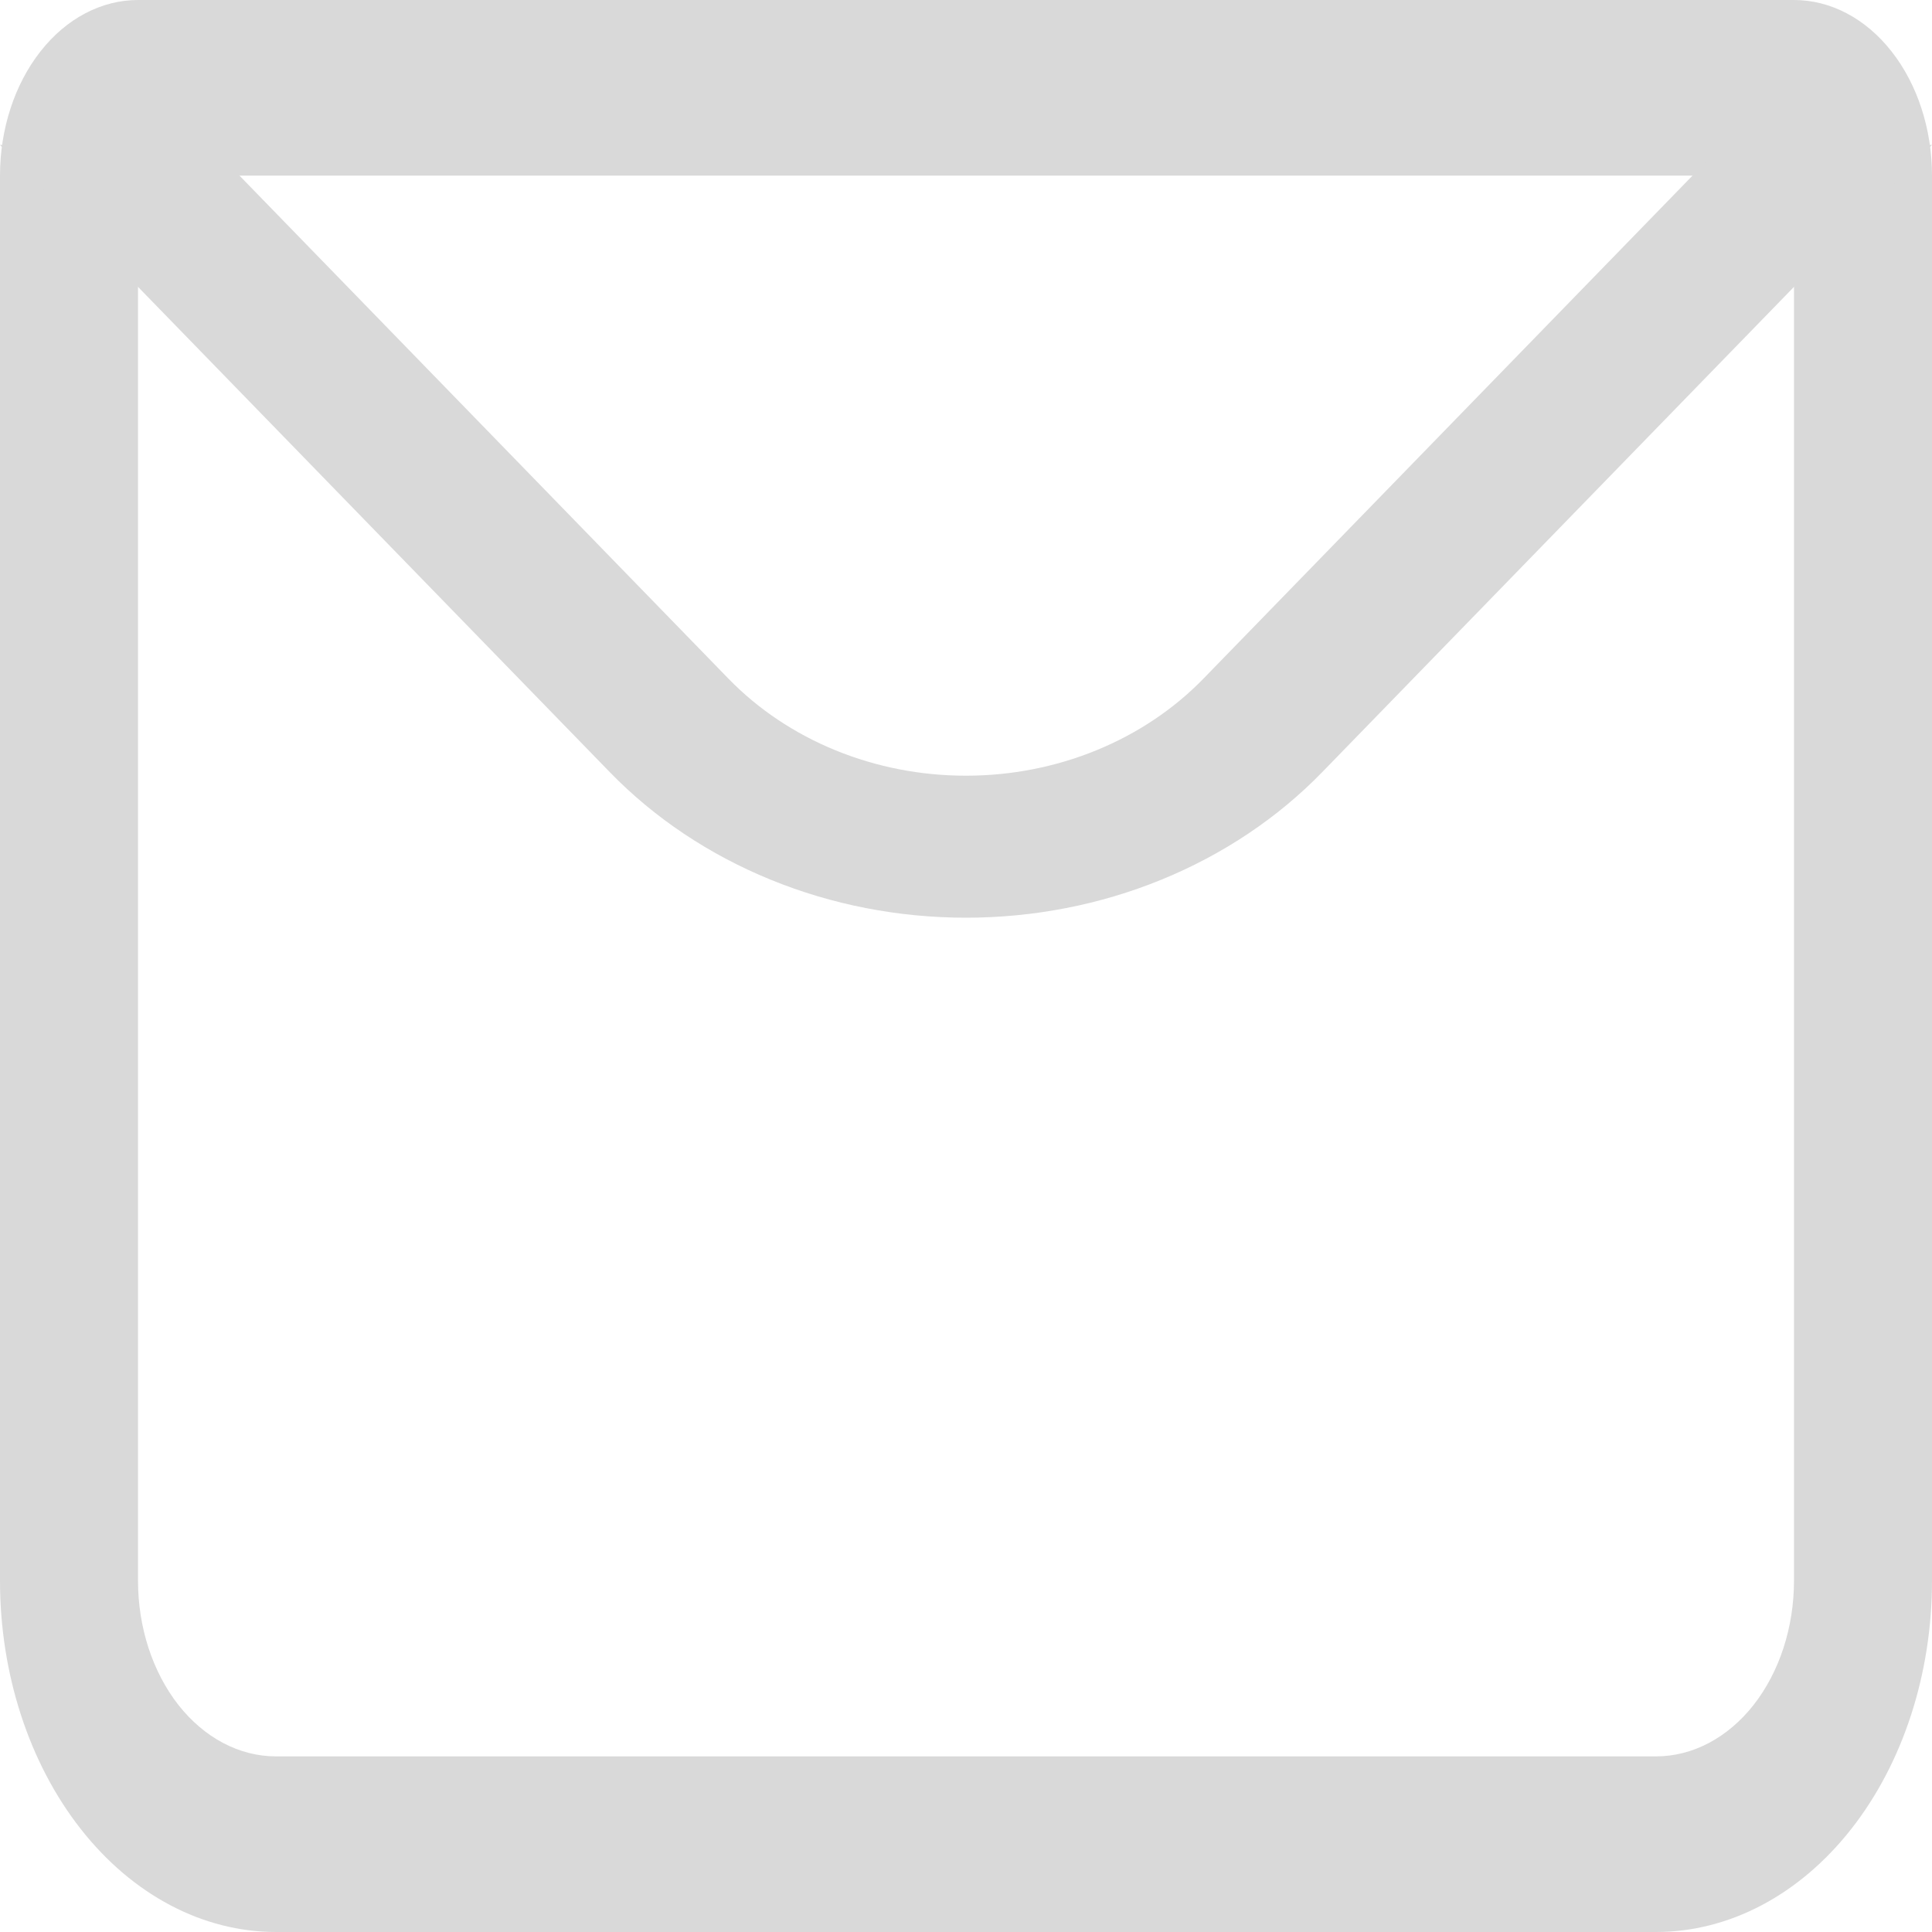 <svg width="30" height="30" viewBox="0 0 30 30" fill="none" xmlns="http://www.w3.org/2000/svg">
<g clip-path="url(#clip0_19_206)">
<path d="M2.143 2.727V24.546C2.143 25.269 2.369 25.962 2.77 26.474C3.172 26.985 3.717 27.273 4.286 27.273H25.714C26.283 27.273 26.828 26.985 27.23 26.474C27.631 25.962 27.857 25.269 27.857 24.546V2.727H2.143ZM2.143 0H27.857C28.425 0 28.971 0.287 29.372 0.799C29.774 1.31 30 2.004 30 2.727V24.546C30 25.992 29.549 27.38 28.745 28.402C27.941 29.425 26.851 30 25.714 30H4.286C3.149 30 2.059 29.425 1.255 28.402C0.452 27.38 0 25.992 0 24.546V2.727C0 2.004 0.226 1.31 0.628 0.799C1.029 0.287 1.575 0 2.143 0Z" fill="#D9D9D9"/>
<path d="M30 2.25L20.53 11.991C19.84 12.701 18.99 13.269 18.036 13.659C17.083 14.049 16.047 14.25 15 14.25C13.953 14.25 12.917 14.049 11.964 13.659C11.01 13.269 10.16 12.701 9.47 11.991L0 2.25H30ZM3.255 2.25L11.312 10.539C11.772 11.012 12.338 11.391 12.974 11.651C13.61 11.911 14.3 12.045 14.999 12.045C15.697 12.045 16.387 11.911 17.023 11.651C17.659 11.391 18.226 11.012 18.686 10.539L26.745 2.25H3.255Z" fill="#D9D9D9"/>
</g>
<defs>
<clipPath id="clip0_19_206">
<rect width="30" height="30" fill="white"/>
</clipPath>
</defs>
</svg>

